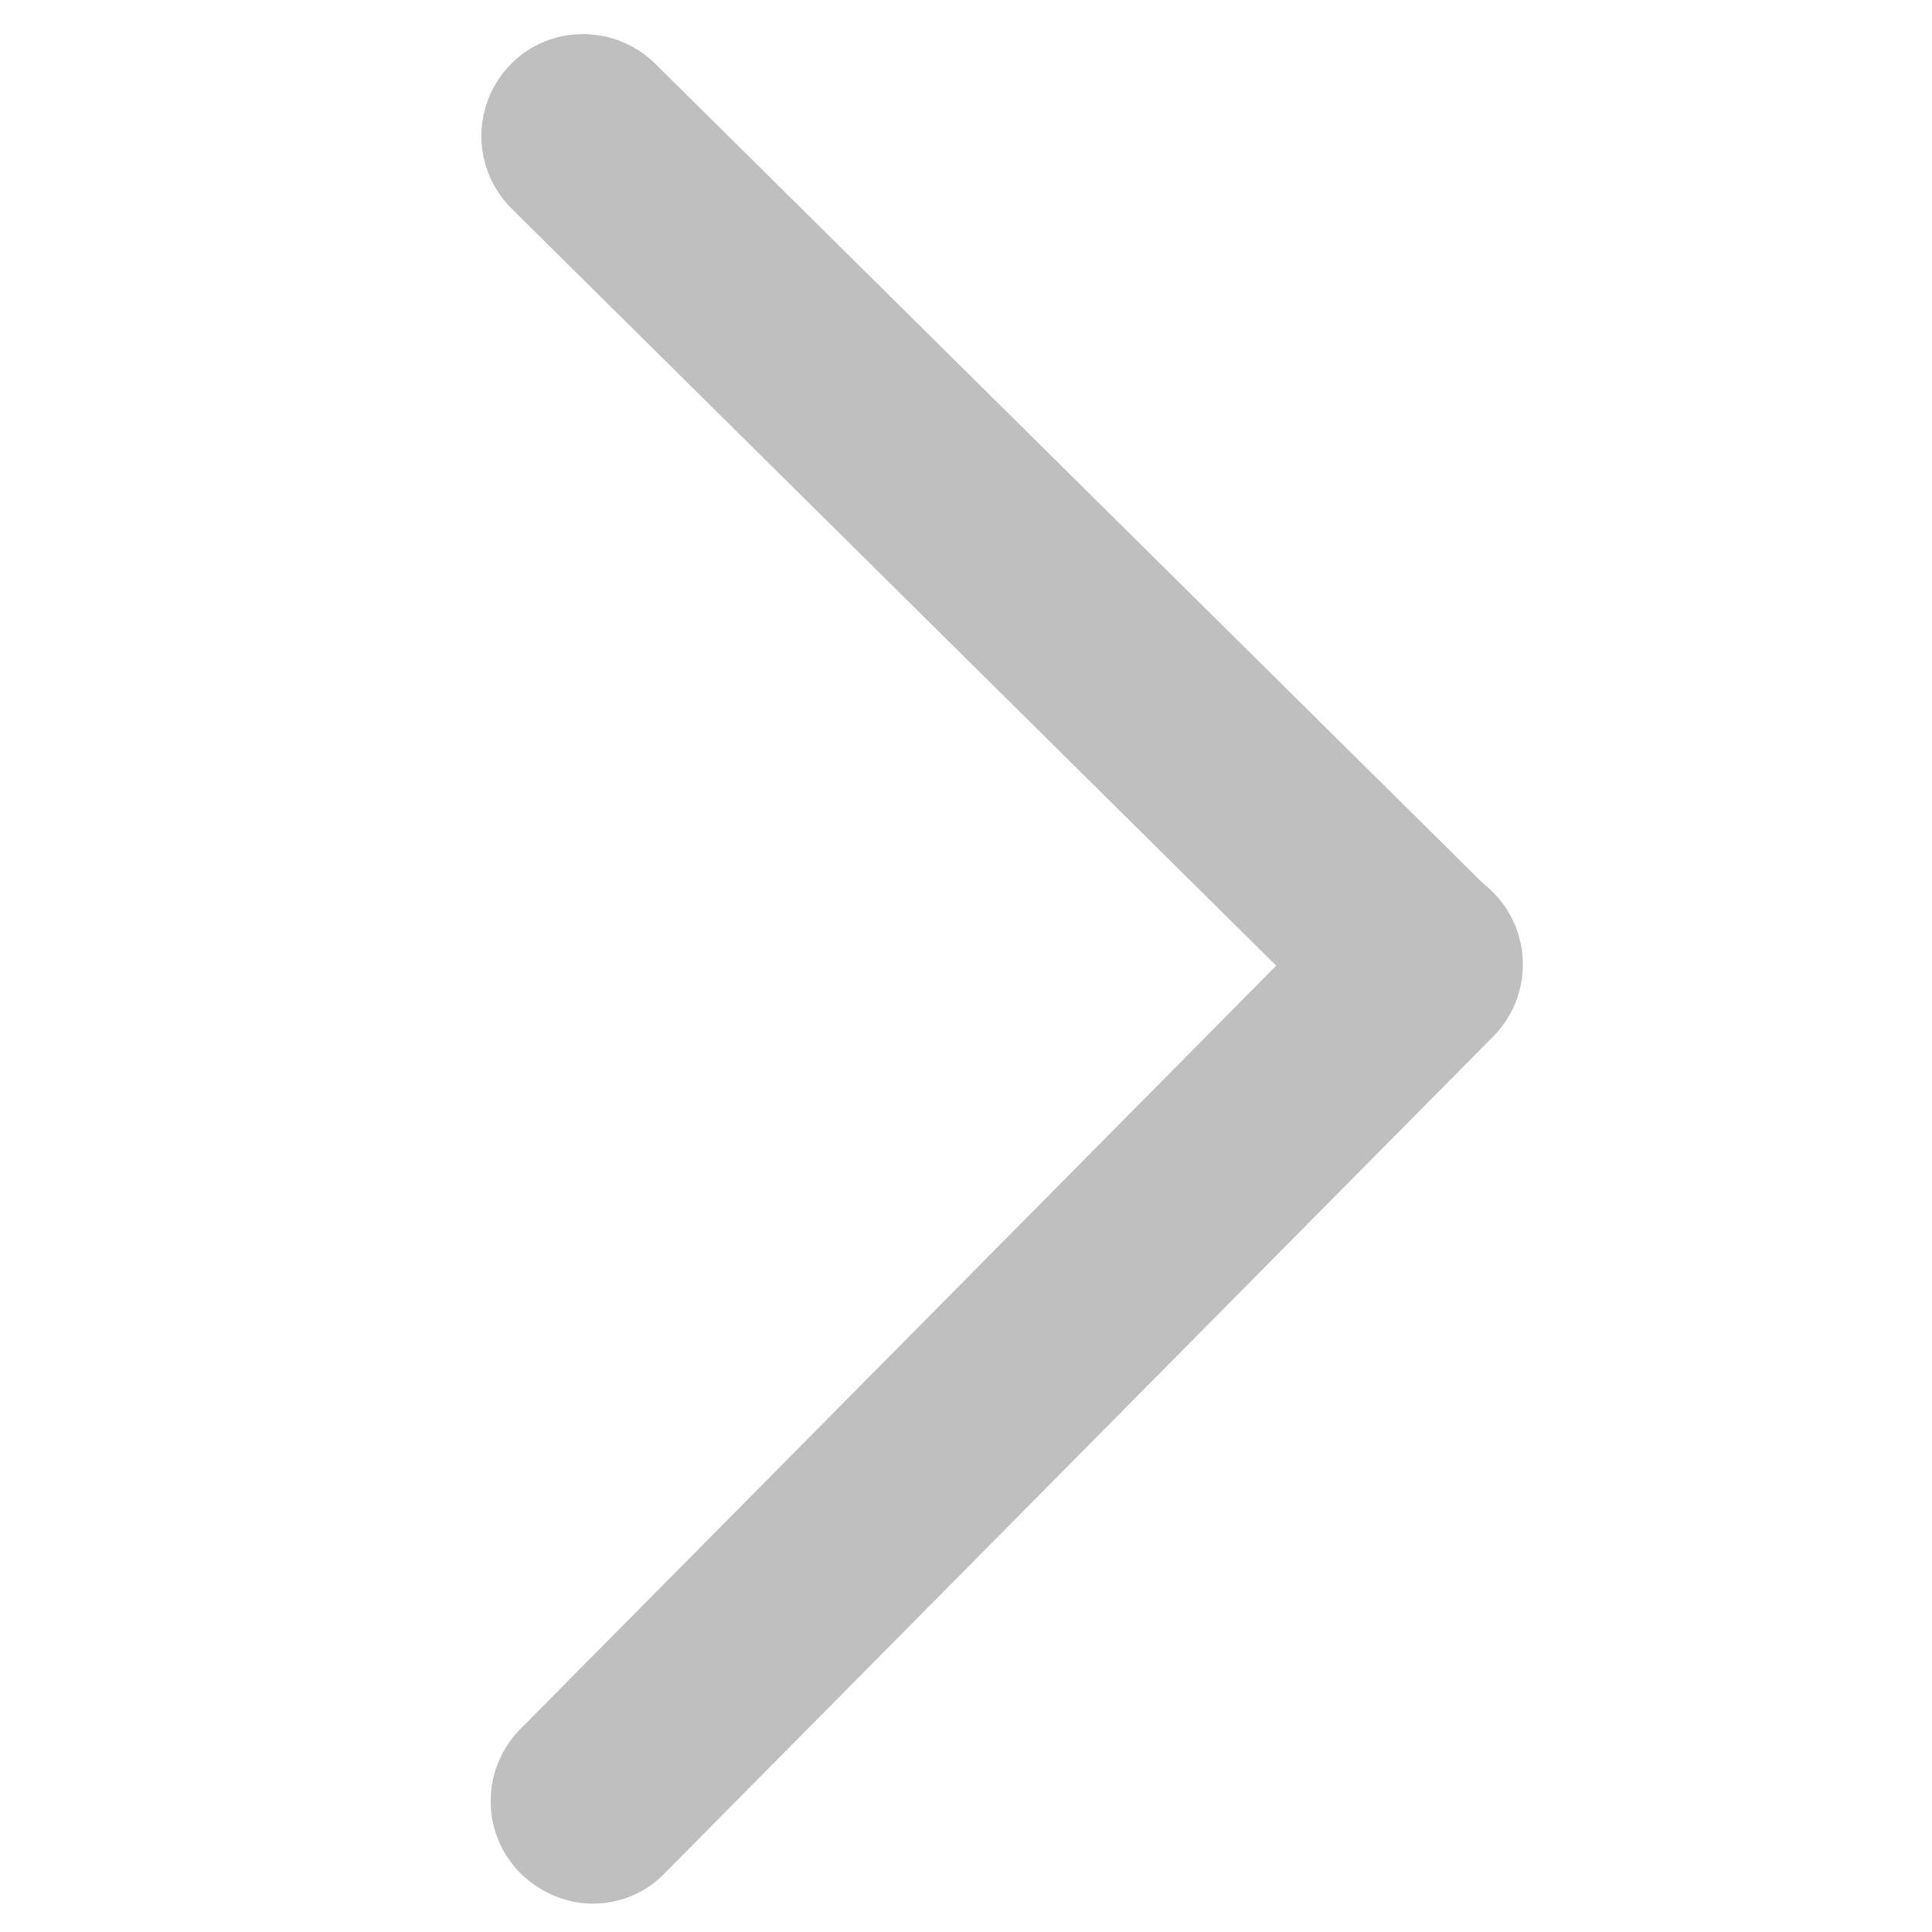 <?xml version="1.0" standalone="no"?><!DOCTYPE svg PUBLIC "-//W3C//DTD SVG 1.1//EN" "http://www.w3.org/Graphics/SVG/1.1/DTD/svg11.dtd"><svg t="1602431197630" class="icon" viewBox="0 0 1024 1024" version="1.1" xmlns="http://www.w3.org/2000/svg" p-id="8559" xmlns:xlink="http://www.w3.org/1999/xlink" width="32" height="32"><defs><style type="text/css"></style></defs><path d="M752.879 565.521c-13.653 0-27.307-5.461-38.229-15.838l-443.46-439.091c-21.299-21.299-21.299-55.159-0.546-76.459s55.159-21.299 76.459-0.546l443.46 439.091a54.231 54.231 0 0 1 0.546 76.459c-9.83 11.469-24.03 16.384-38.229 16.384z" fill="#bfbfbf" p-id="8560"></path><path d="M314.334 1008.981c-13.653 0-27.307-5.461-38.229-15.838-21.299-21.299-21.299-55.159-0.546-76.459l439.091-443.46a54.231 54.231 0 0 1 76.459-0.546 54.231 54.231 0 0 1 0.546 76.459L352.563 992.597c-10.377 10.923-24.576 16.384-38.229 16.384z" fill="#bfbfbf" p-id="8561"></path></svg>
